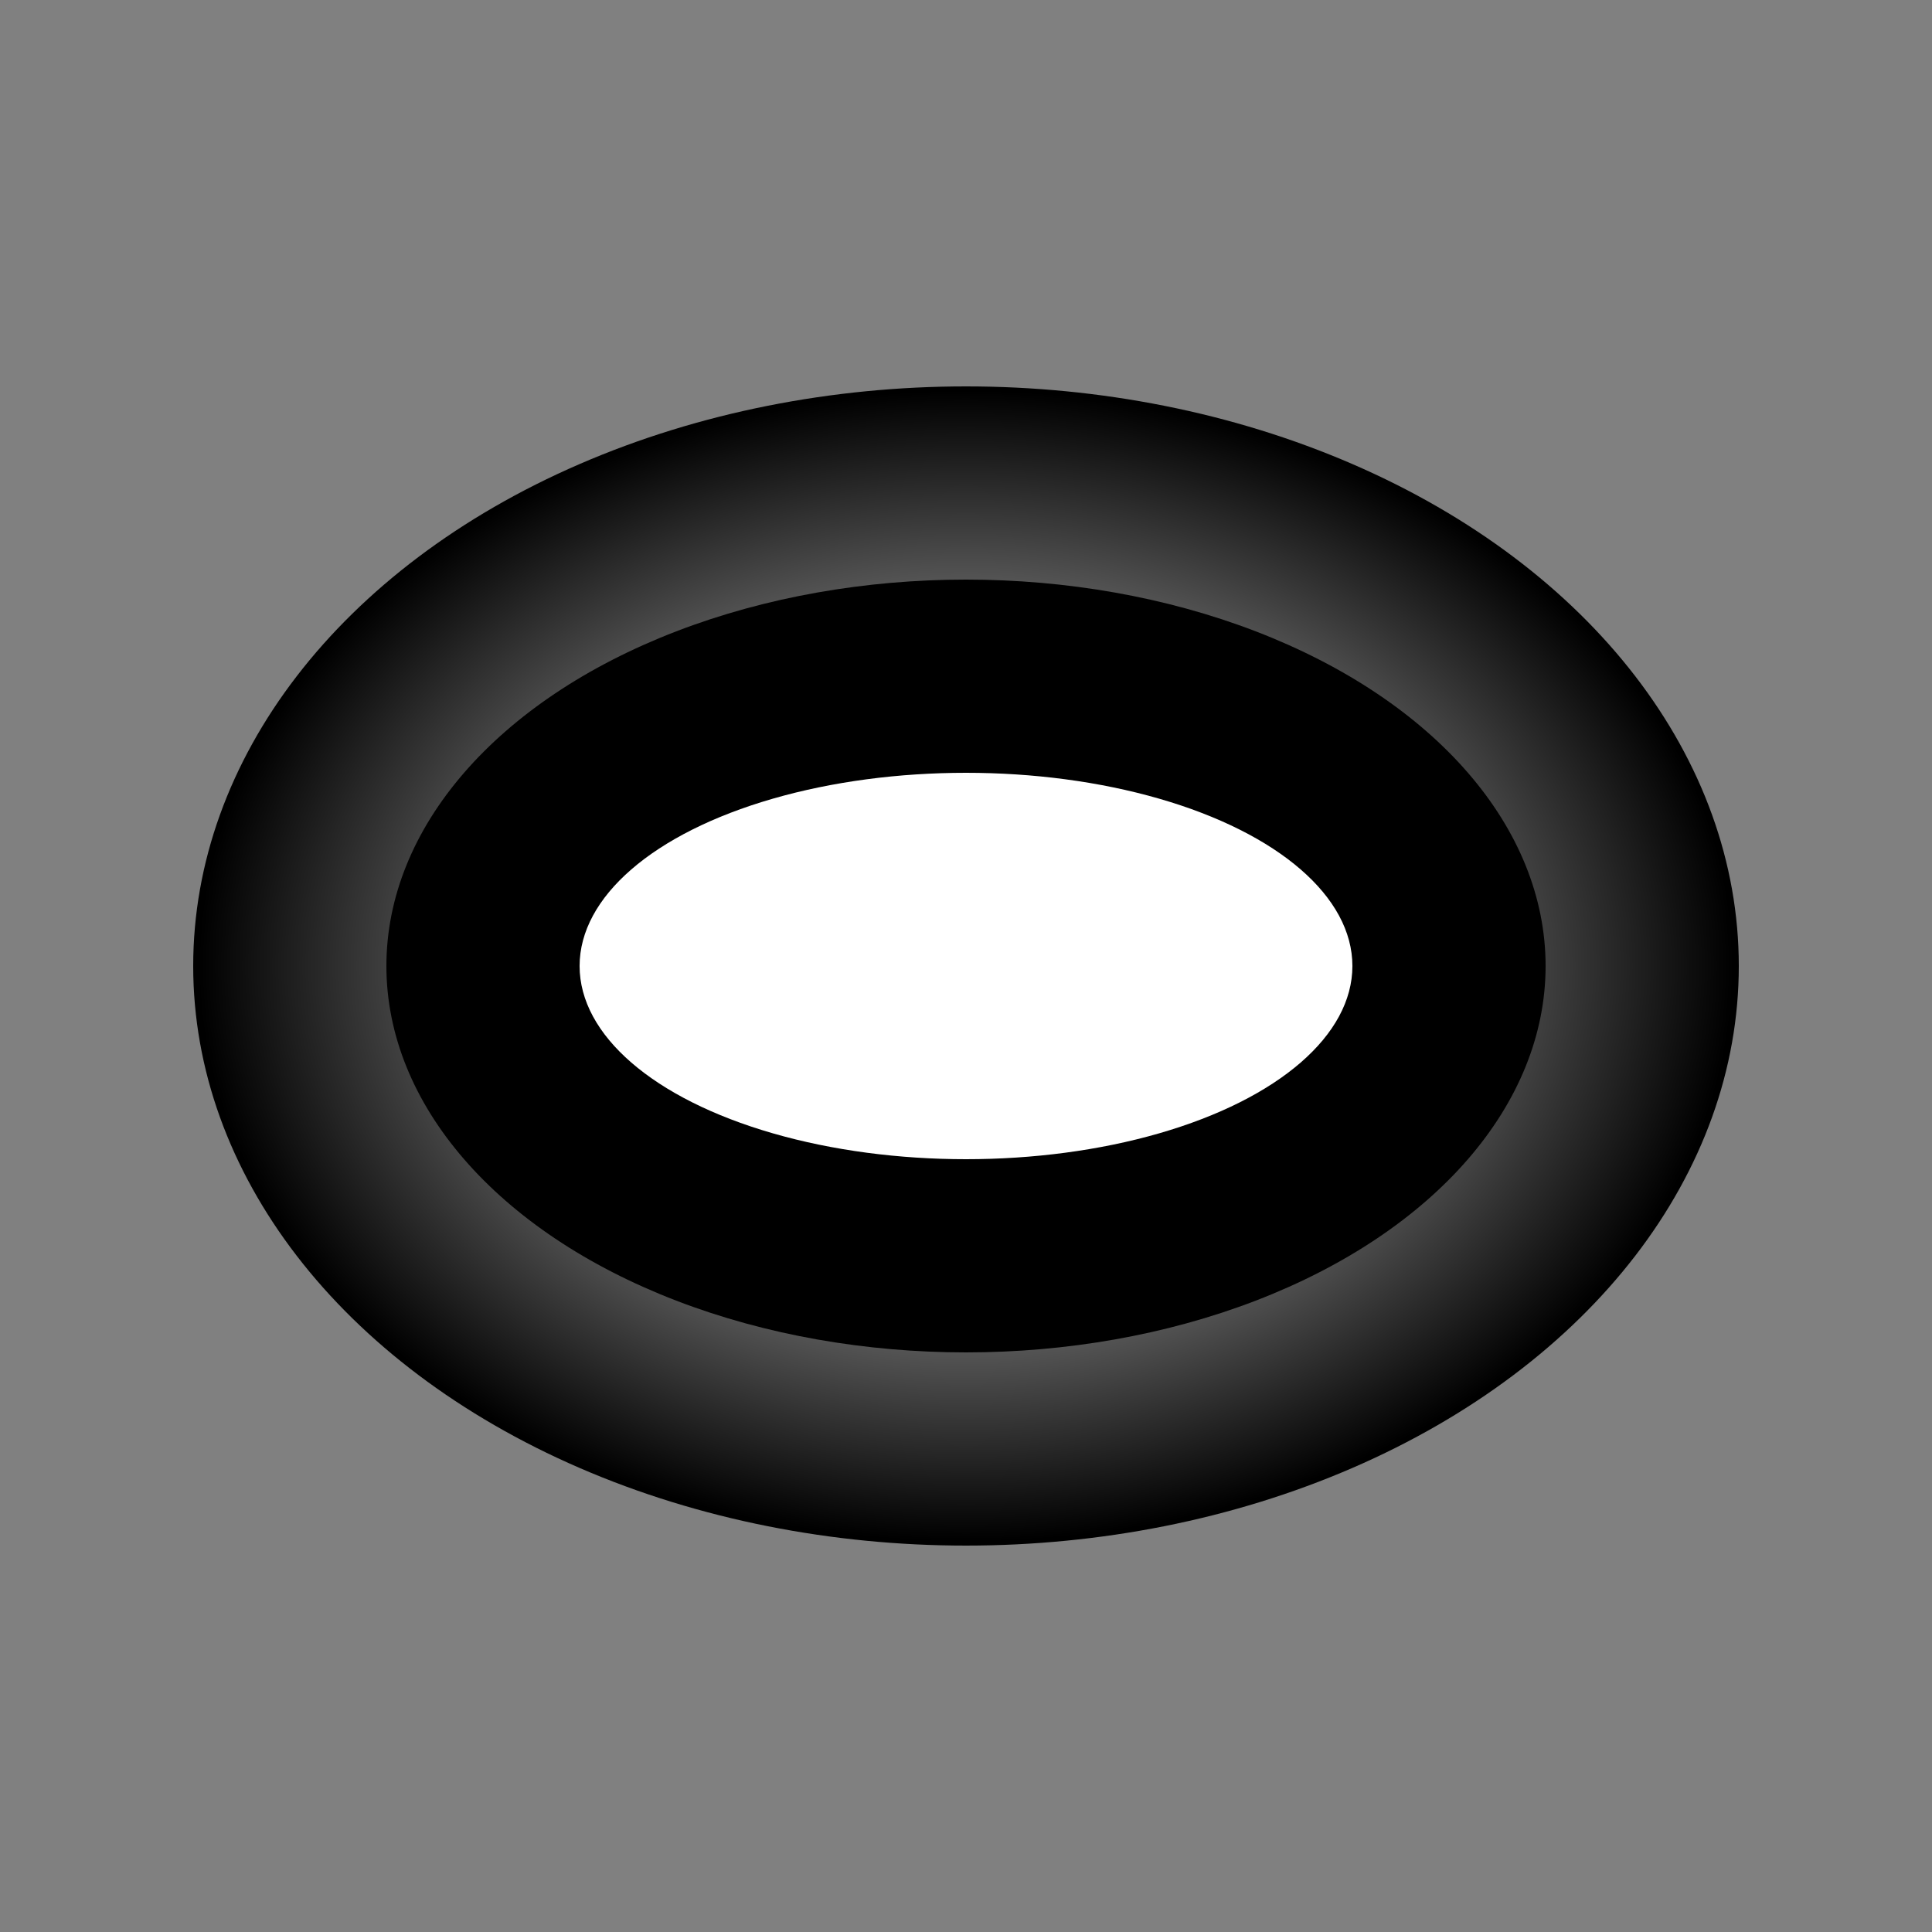  <svg xmlns="http://www.w3.org/2000/svg" width="100" height="100">
  <rect width="100%" height="100%" fill="#808080" stroke="none"/>
  <defs>
    <radialGradient id="gradient" cx="50%" cy="50%" r="50%" fx="50%" fy="50%">
      <stop offset="0%" style="stop-color:white;stop-opacity:1"/>
      <stop offset="100%" style="stop-color:black;stop-opacity:1"/>
    </radialGradient>
  </defs>
  <ellipse cx="50" cy="50" rx="40" ry="30" fill="url(#gradient)"/>
  <ellipse cx="50" cy="50" rx="30" ry="20" fill="black"/>
  <ellipse cx="50" cy="50" rx="20" ry="10" fill="white"/>
</svg>
